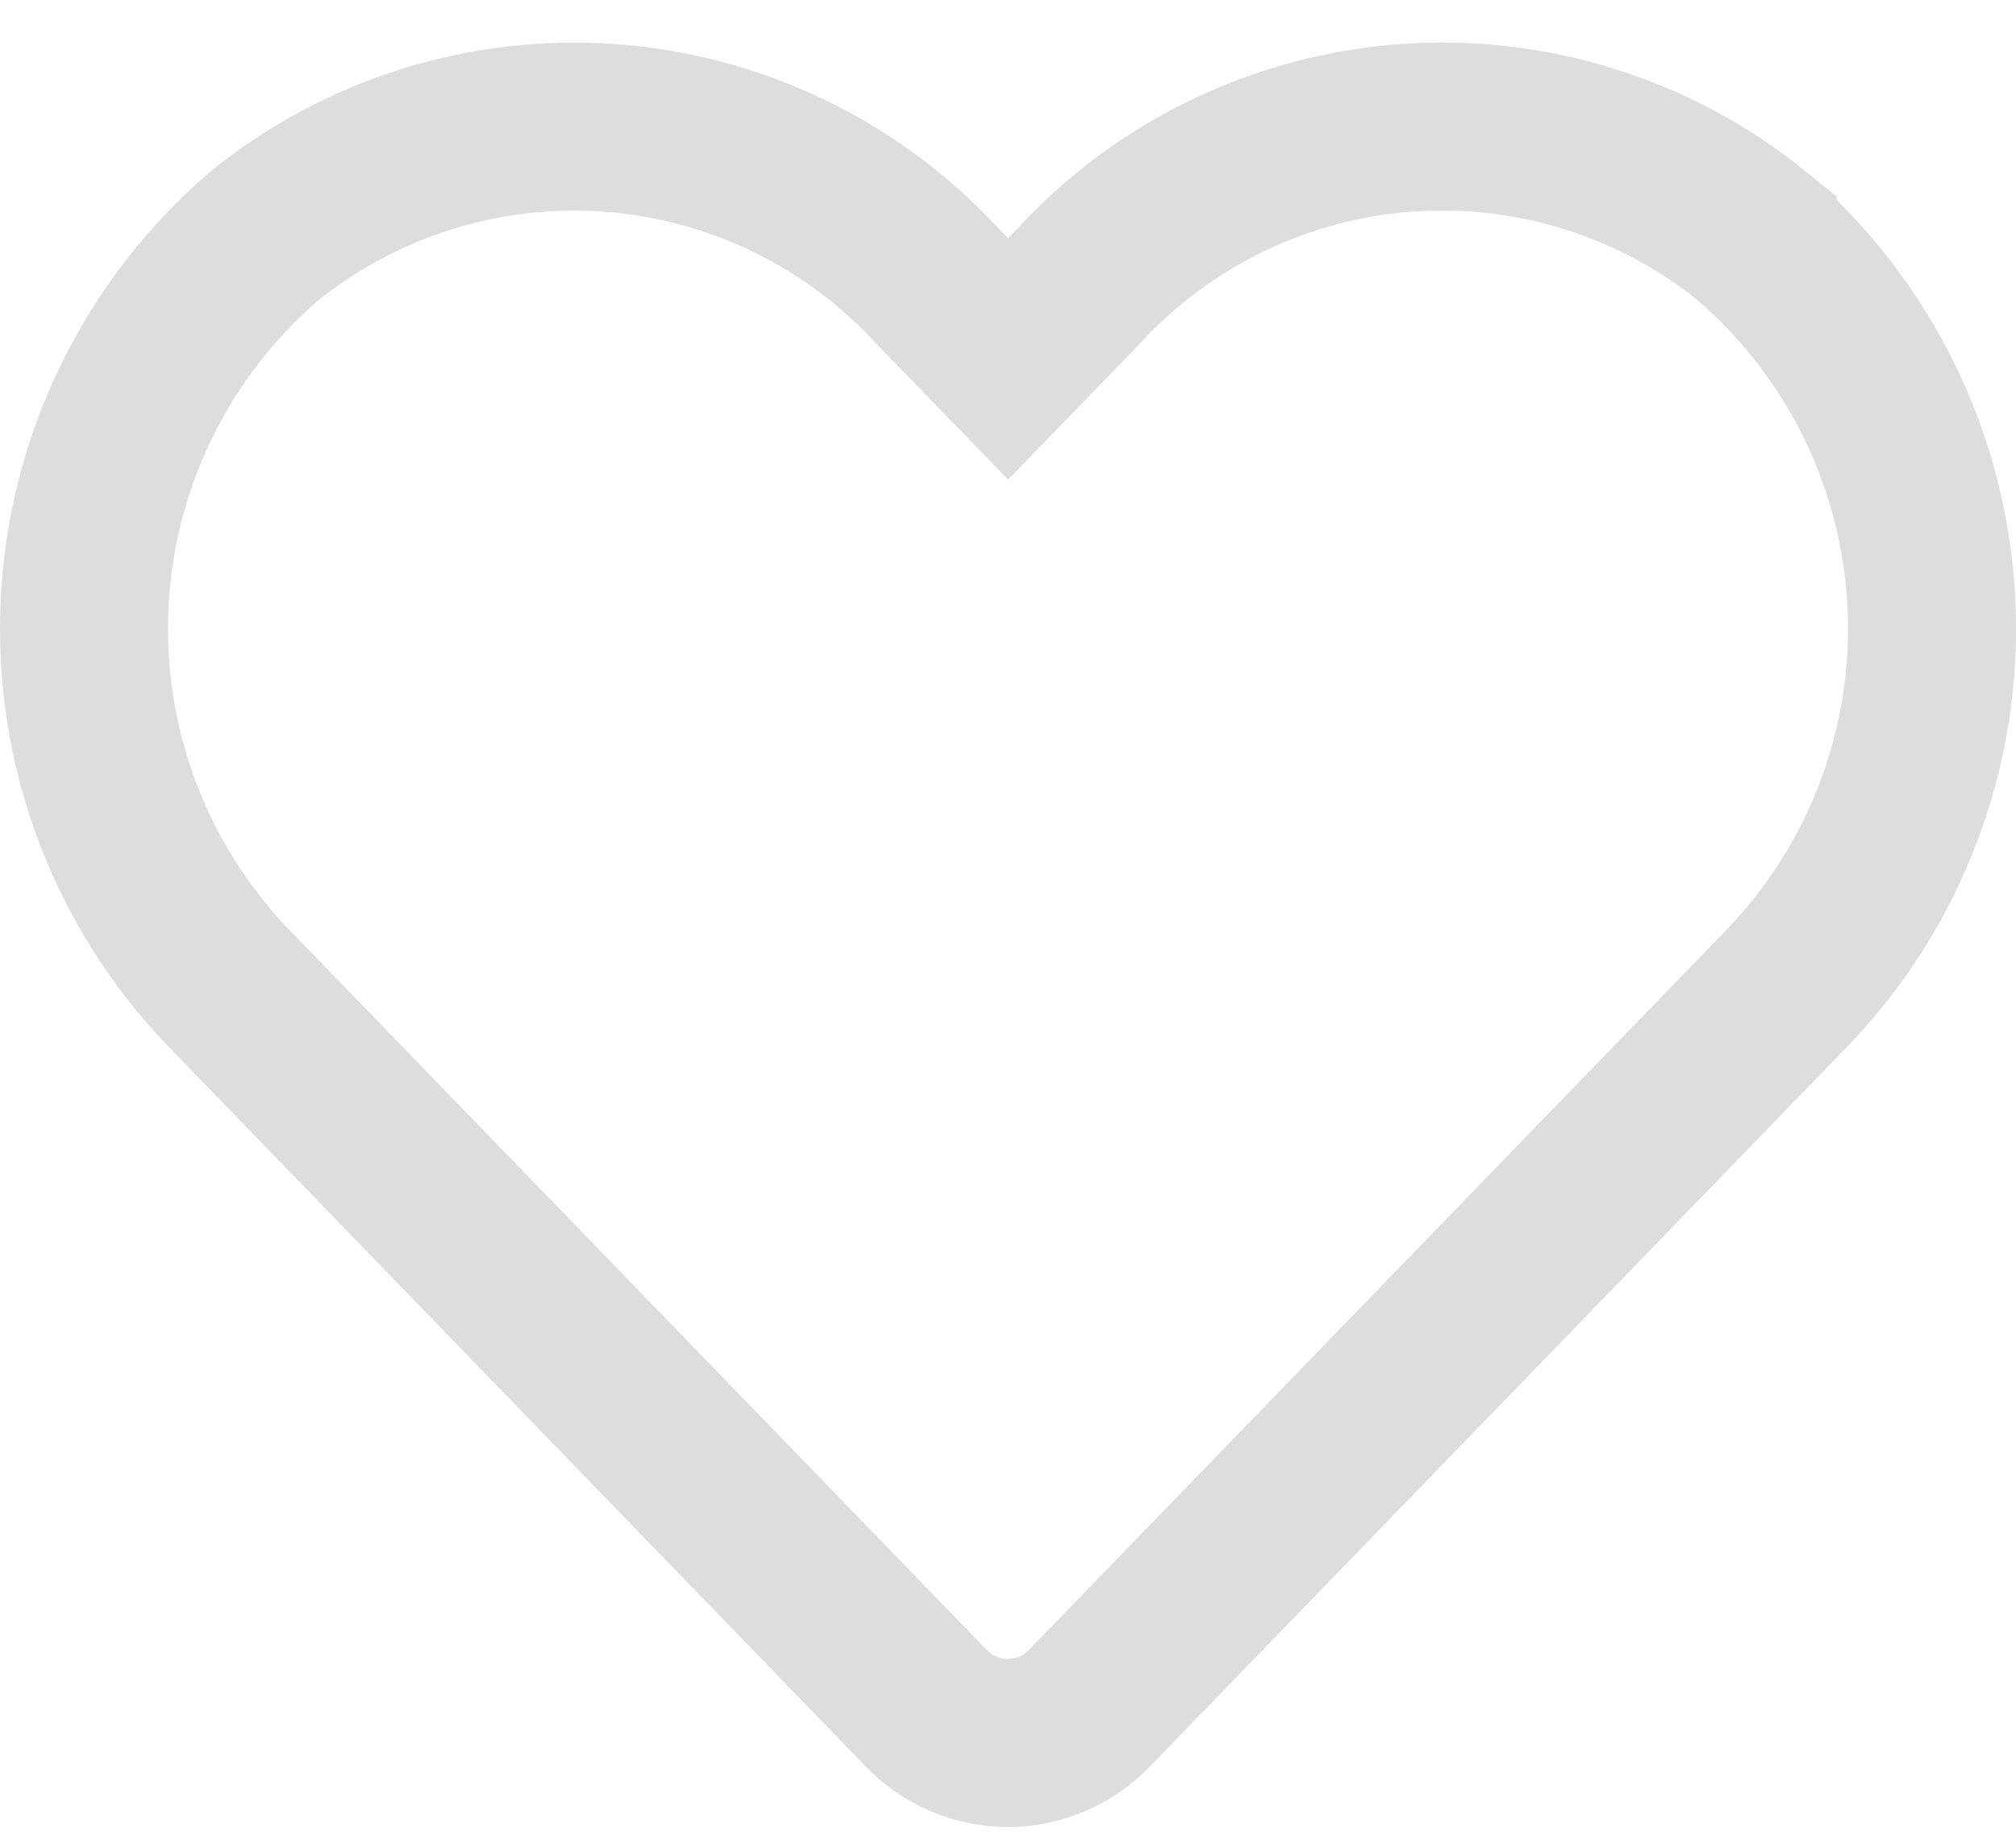 <svg width="24" height="22" viewBox="0 0 24 22" fill="none" xmlns="http://www.w3.org/2000/svg">
<path d="M20.865 2.816C19.704 1.876 18.23 1.414 16.741 1.522C15.251 1.631 13.859 2.302 12.847 3.4L12.001 4.273L11.155 3.401C10.143 2.303 8.751 1.632 7.262 1.523C5.772 1.415 4.298 1.877 3.137 2.817C2.504 3.364 1.988 4.034 1.622 4.786C1.256 5.539 1.046 6.357 1.007 7.193C0.967 8.029 1.097 8.864 1.39 9.648C1.683 10.432 2.133 11.148 2.711 11.752L11.025 20.337C11.151 20.468 11.302 20.573 11.469 20.644C11.636 20.716 11.816 20.753 11.998 20.753C12.18 20.753 12.36 20.716 12.527 20.644C12.694 20.573 12.845 20.468 12.971 20.337L21.286 11.752C21.865 11.148 22.315 10.433 22.608 9.649C22.902 8.866 23.033 8.031 22.994 7.195C22.954 6.36 22.745 5.541 22.379 4.788C22.013 4.036 21.498 3.366 20.865 2.819V2.816Z" stroke="#DDDDDD" stroke-width="2"/>
</svg>
